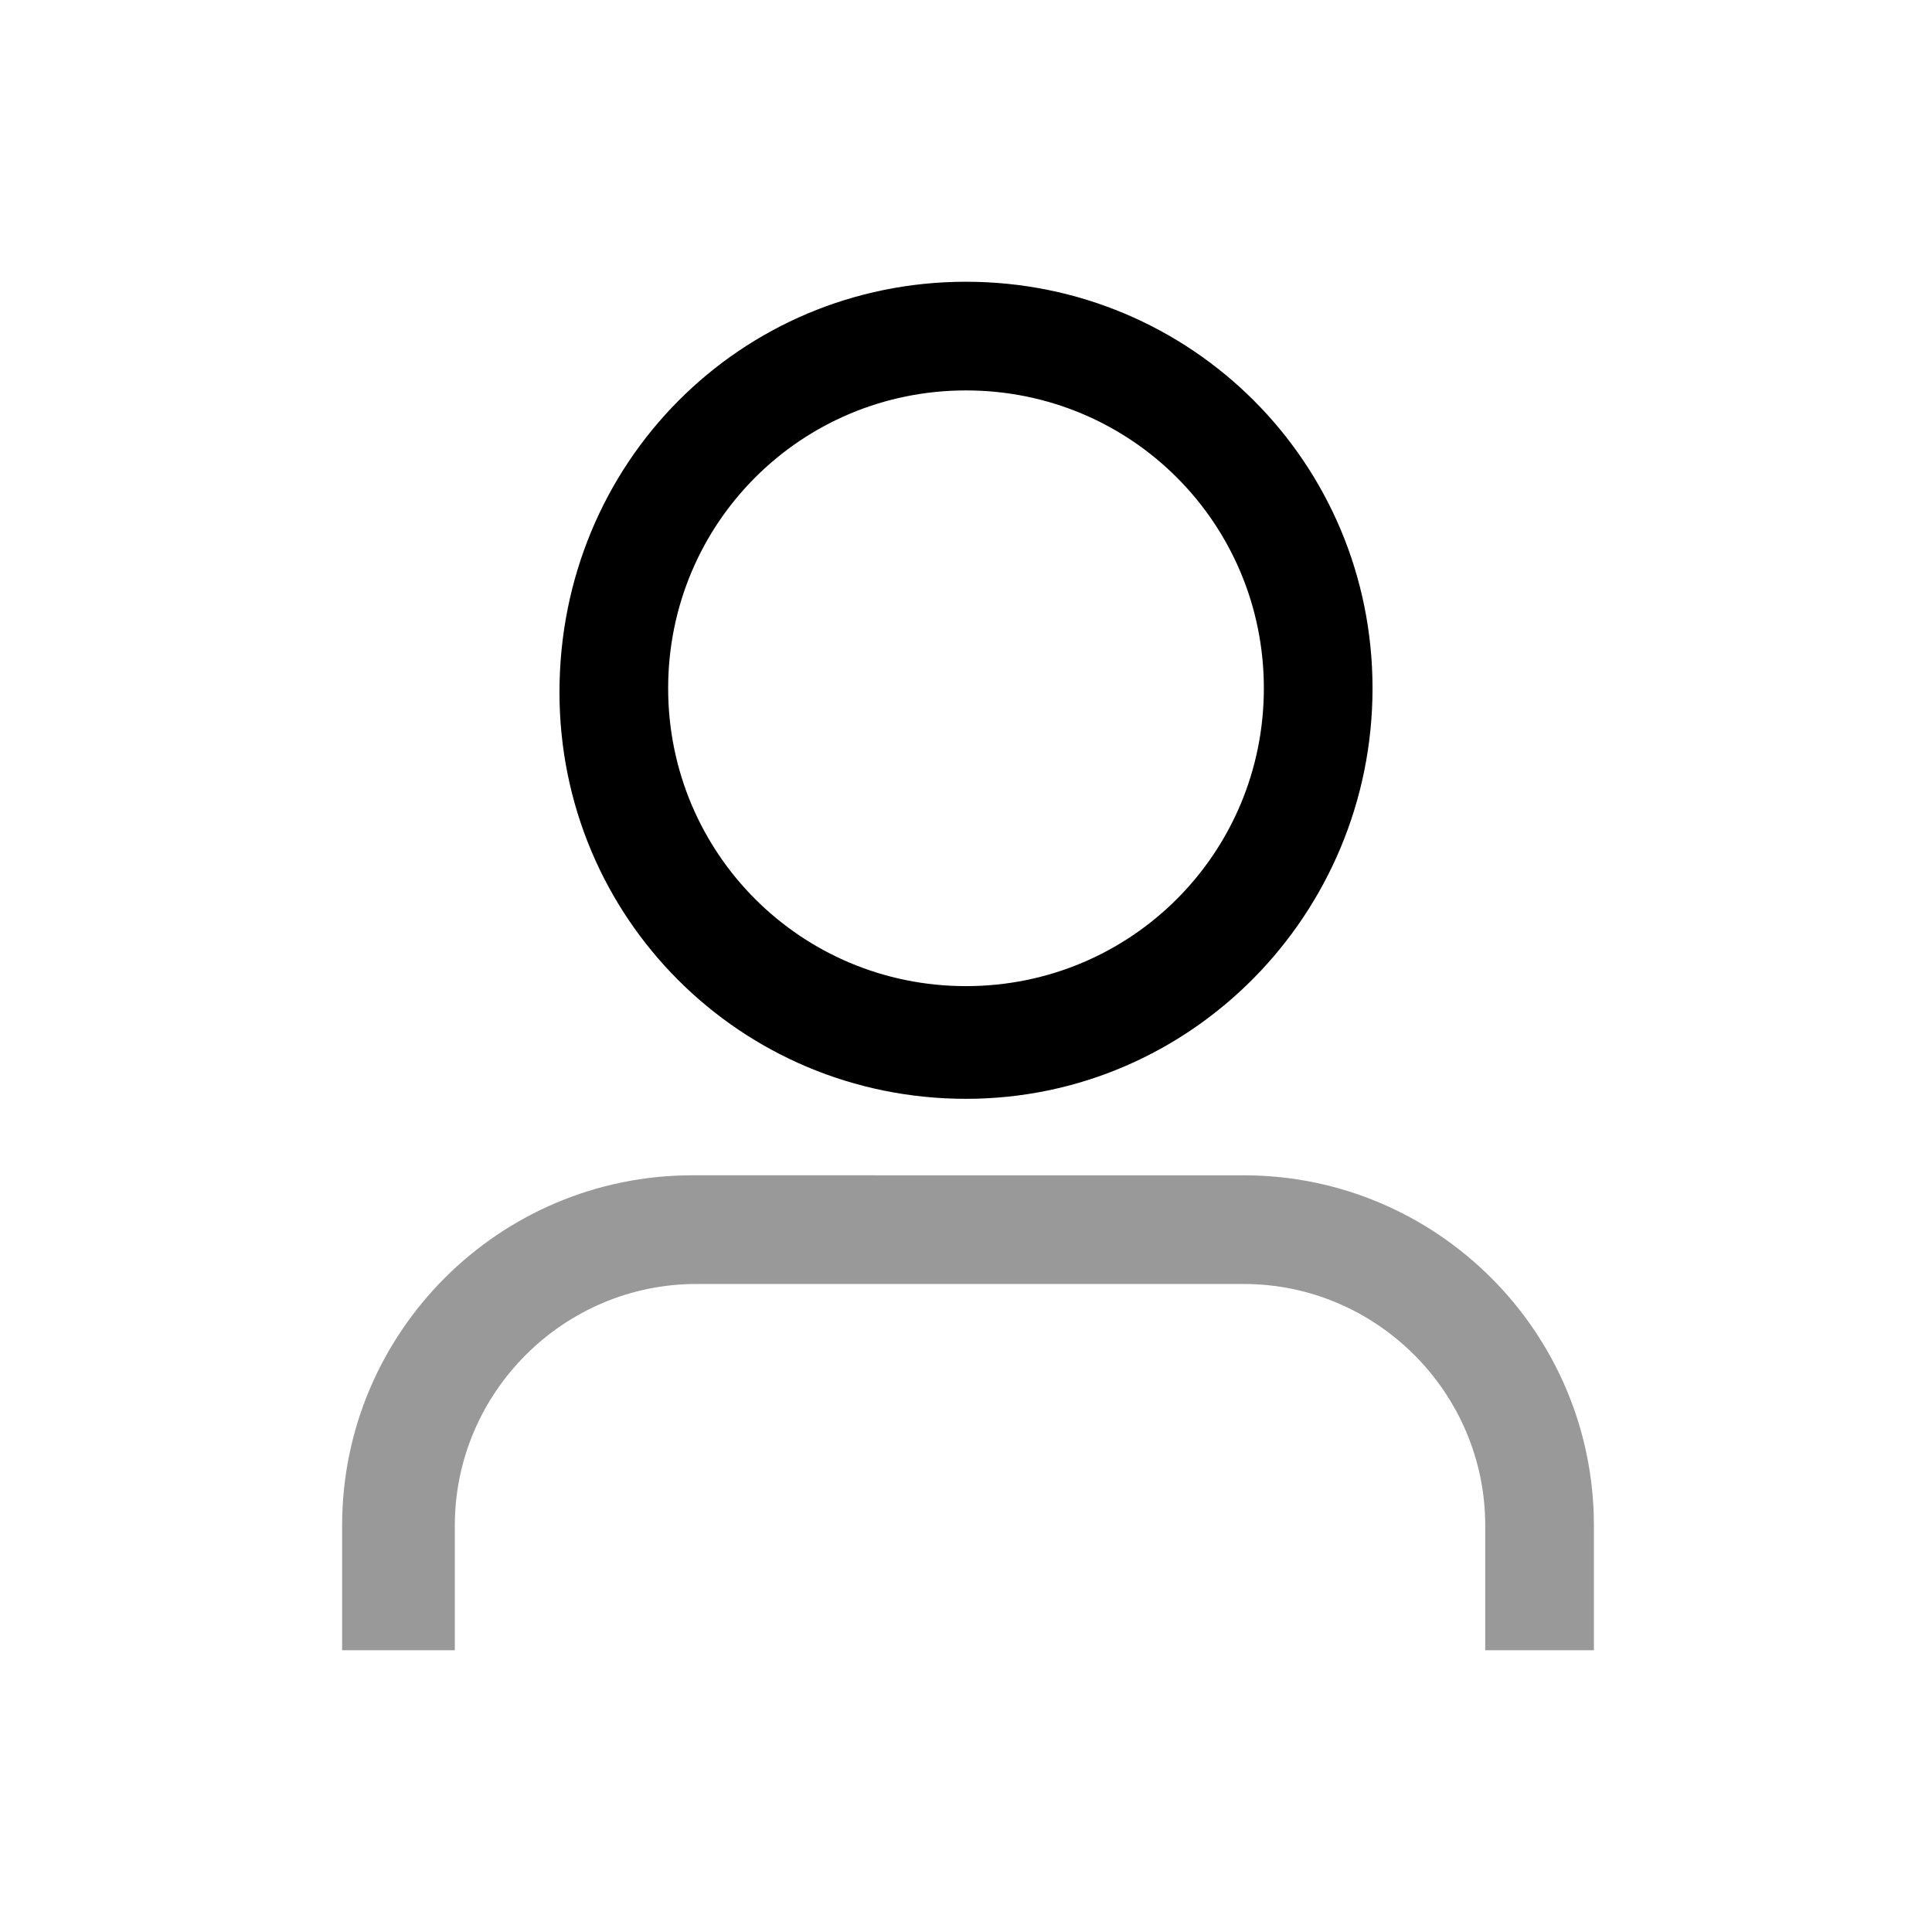 <?xml version="1.0" encoding="utf-8"?>
<!-- Generator: Adobe Illustrator 25.3.1, SVG Export Plug-In . SVG Version: 6.00 Build 0)  -->
<svg version="1.1" id="Layer_1" xmlns="http://www.w3.org/2000/svg" xmlns:xlink="http://www.w3.org/1999/xlink" x="0px" y="0px"
	 width="48px" height="48px" viewBox="0 0 48 48" style="enable-background:new 0 0 48 48;" xml:space="preserve">
<style type="text/css">
	.st0{enable-background:new    ;}
	.st1{opacity:0.4;enable-background:new    ;}
</style>
<g>
	<path class="st0" d="M24,27.3c-5.6,0-10.1-4.5-10.1-10.1C13.9,11.5,18.4,7,24,7c5.6,0,10.1,4.5,10.1,10.1
		C34.1,22.7,29.6,27.3,24,27.3z M24,9.7c-4.1,0-7.4,3.3-7.4,7.4s3.3,7.4,7.4,7.4s7.4-3.3,7.4-7.4S28.1,9.7,24,9.7z"/>
	<path class="st1" d="M11.3,41v-3.1c0-3.3,2.7-6,6-6h13.6c3.3,0,6,2.7,6,6V41h2.7v-3.1c0-4.8-3.9-8.7-8.7-8.7H17.2
		c-4.8,0-8.7,3.9-8.7,8.7V41H11.3z"/>
</g>
</svg>
